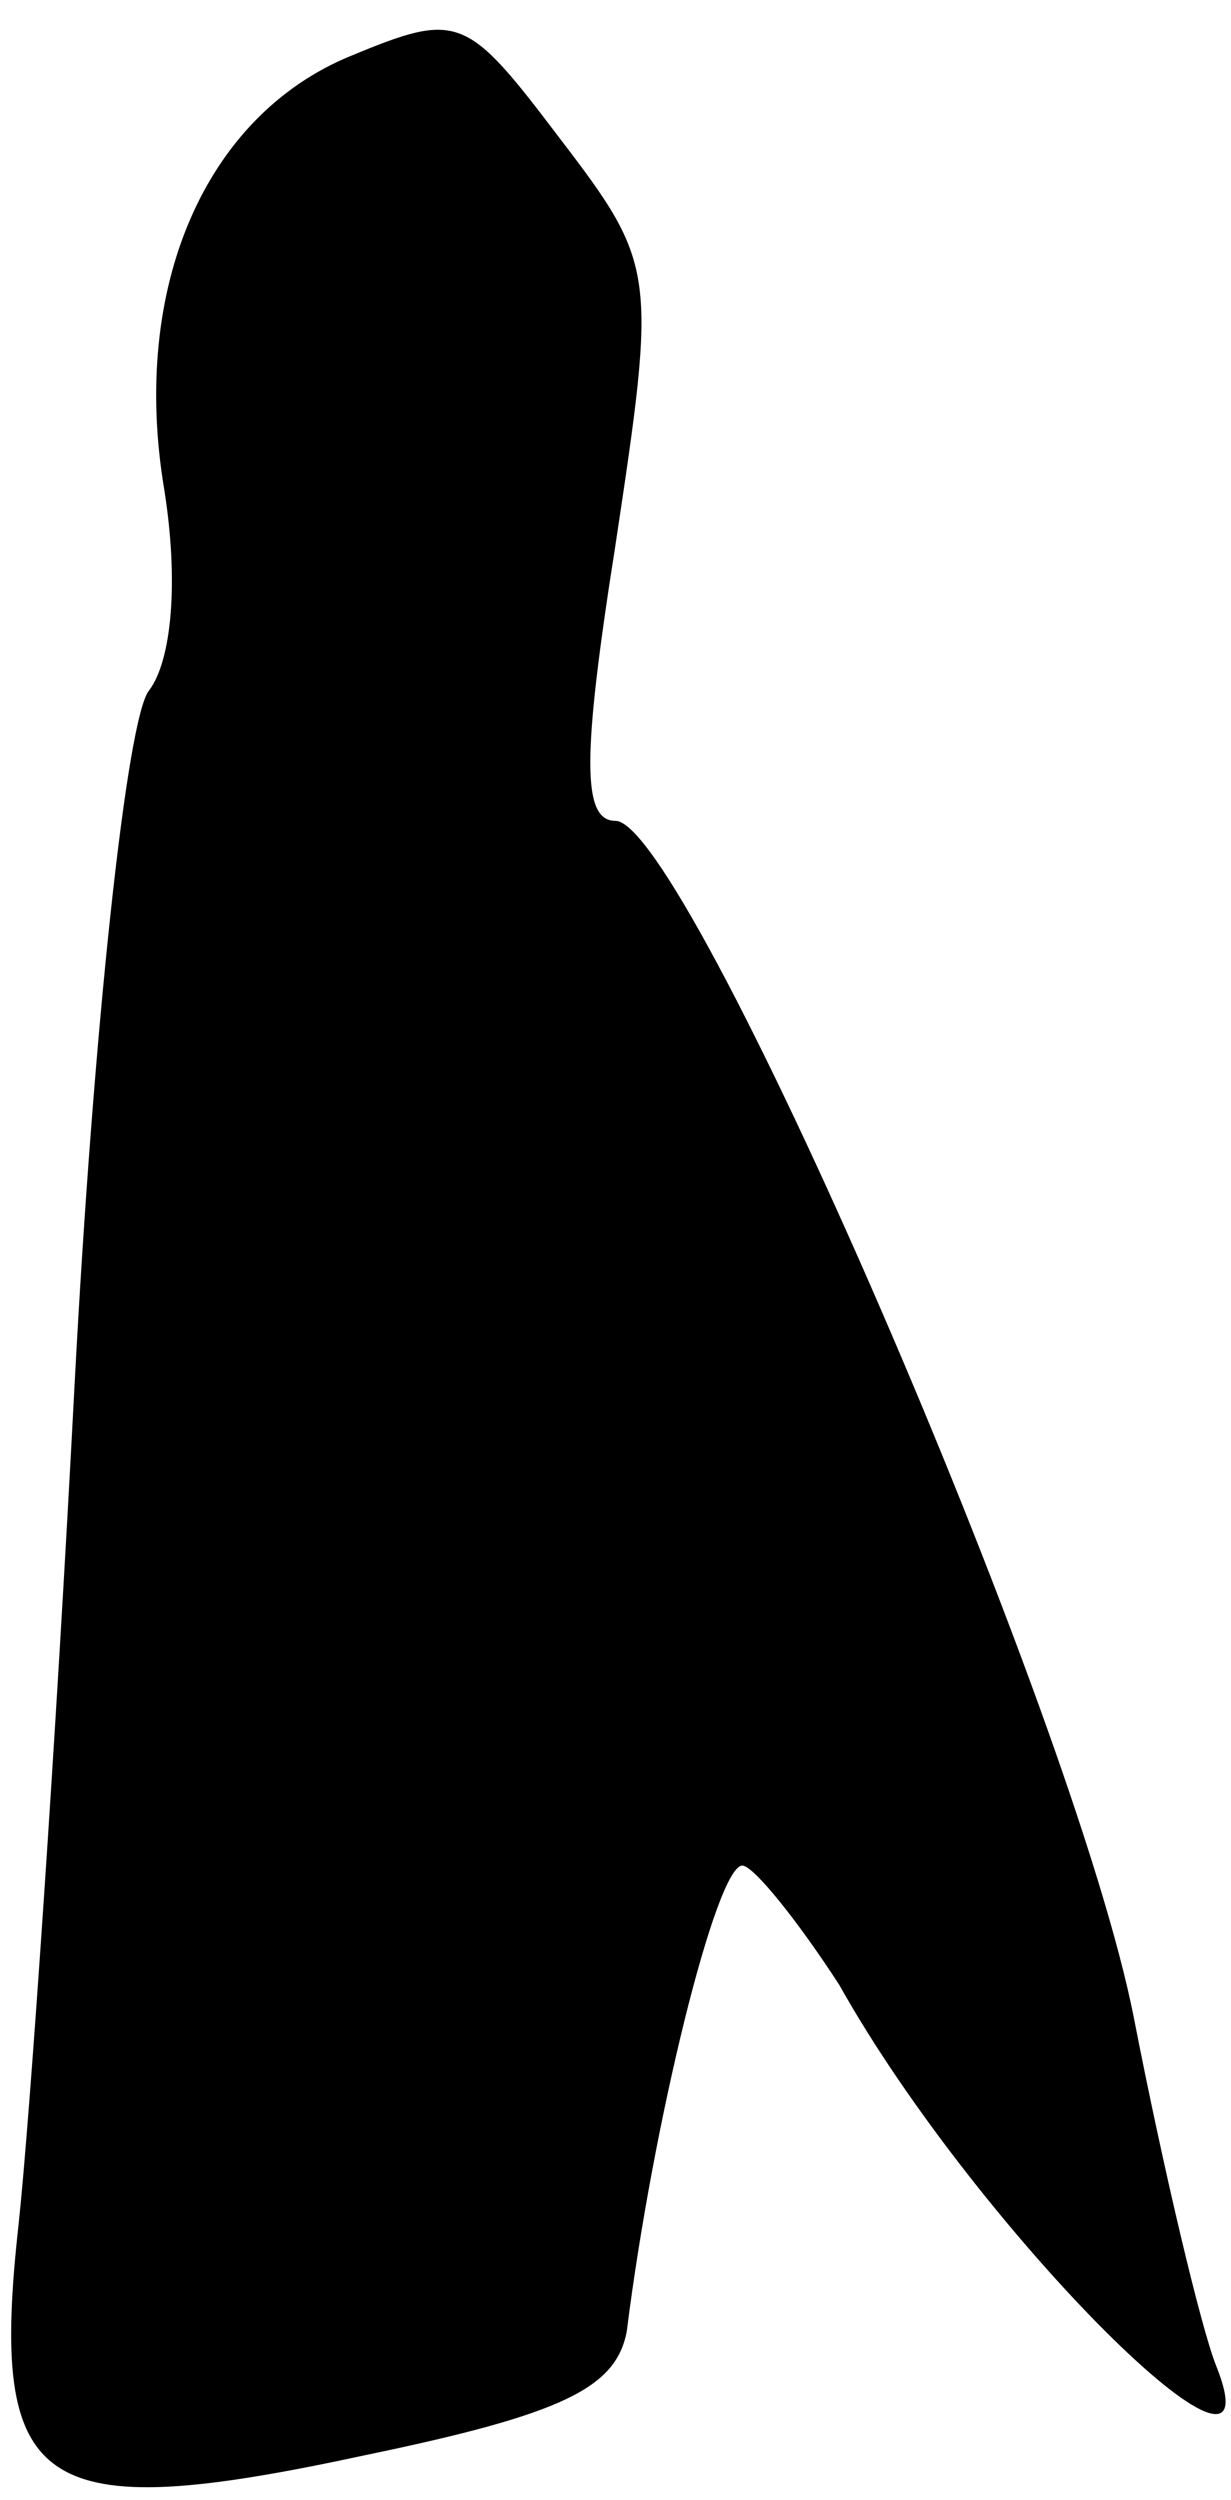 <?xml version="1.0" standalone="no"?>
<!DOCTYPE svg PUBLIC "-//W3C//DTD SVG 20010904//EN"
 "http://www.w3.org/TR/2001/REC-SVG-20010904/DTD/svg10.dtd">
<svg version="1.0" xmlns="http://www.w3.org/2000/svg"
 width="33pt" height="67pt" viewBox="0 0 33 67"
 preserveAspectRatio="xMidYMid meet">
<g transform="translate(0,67) scale(0.1,-0.1)"
fill="#000000" stroke="none">
<path fill="#000000" stroke="none" d="M94 655 c-39 -16 -59 -62 -50 -116 4
-25 2 -46 -4 -54 -6 -7 -15 -91 -20 -186 -5 -96 -12 -197 -15 -225 -8 -72 5
-81 93 -62 53 11 67 18 70 33 7 56 24 125 31 125 3 0 15 -15 26 -32 37 -66
119 -147 101 -102 -4 10 -14 52 -22 93 -16 82 -120 321 -139 321 -9 0 -9 17 0
74 11 73 11 75 -15 109 -25 33 -27 34 -56 22z"/>
</g>
</svg>
